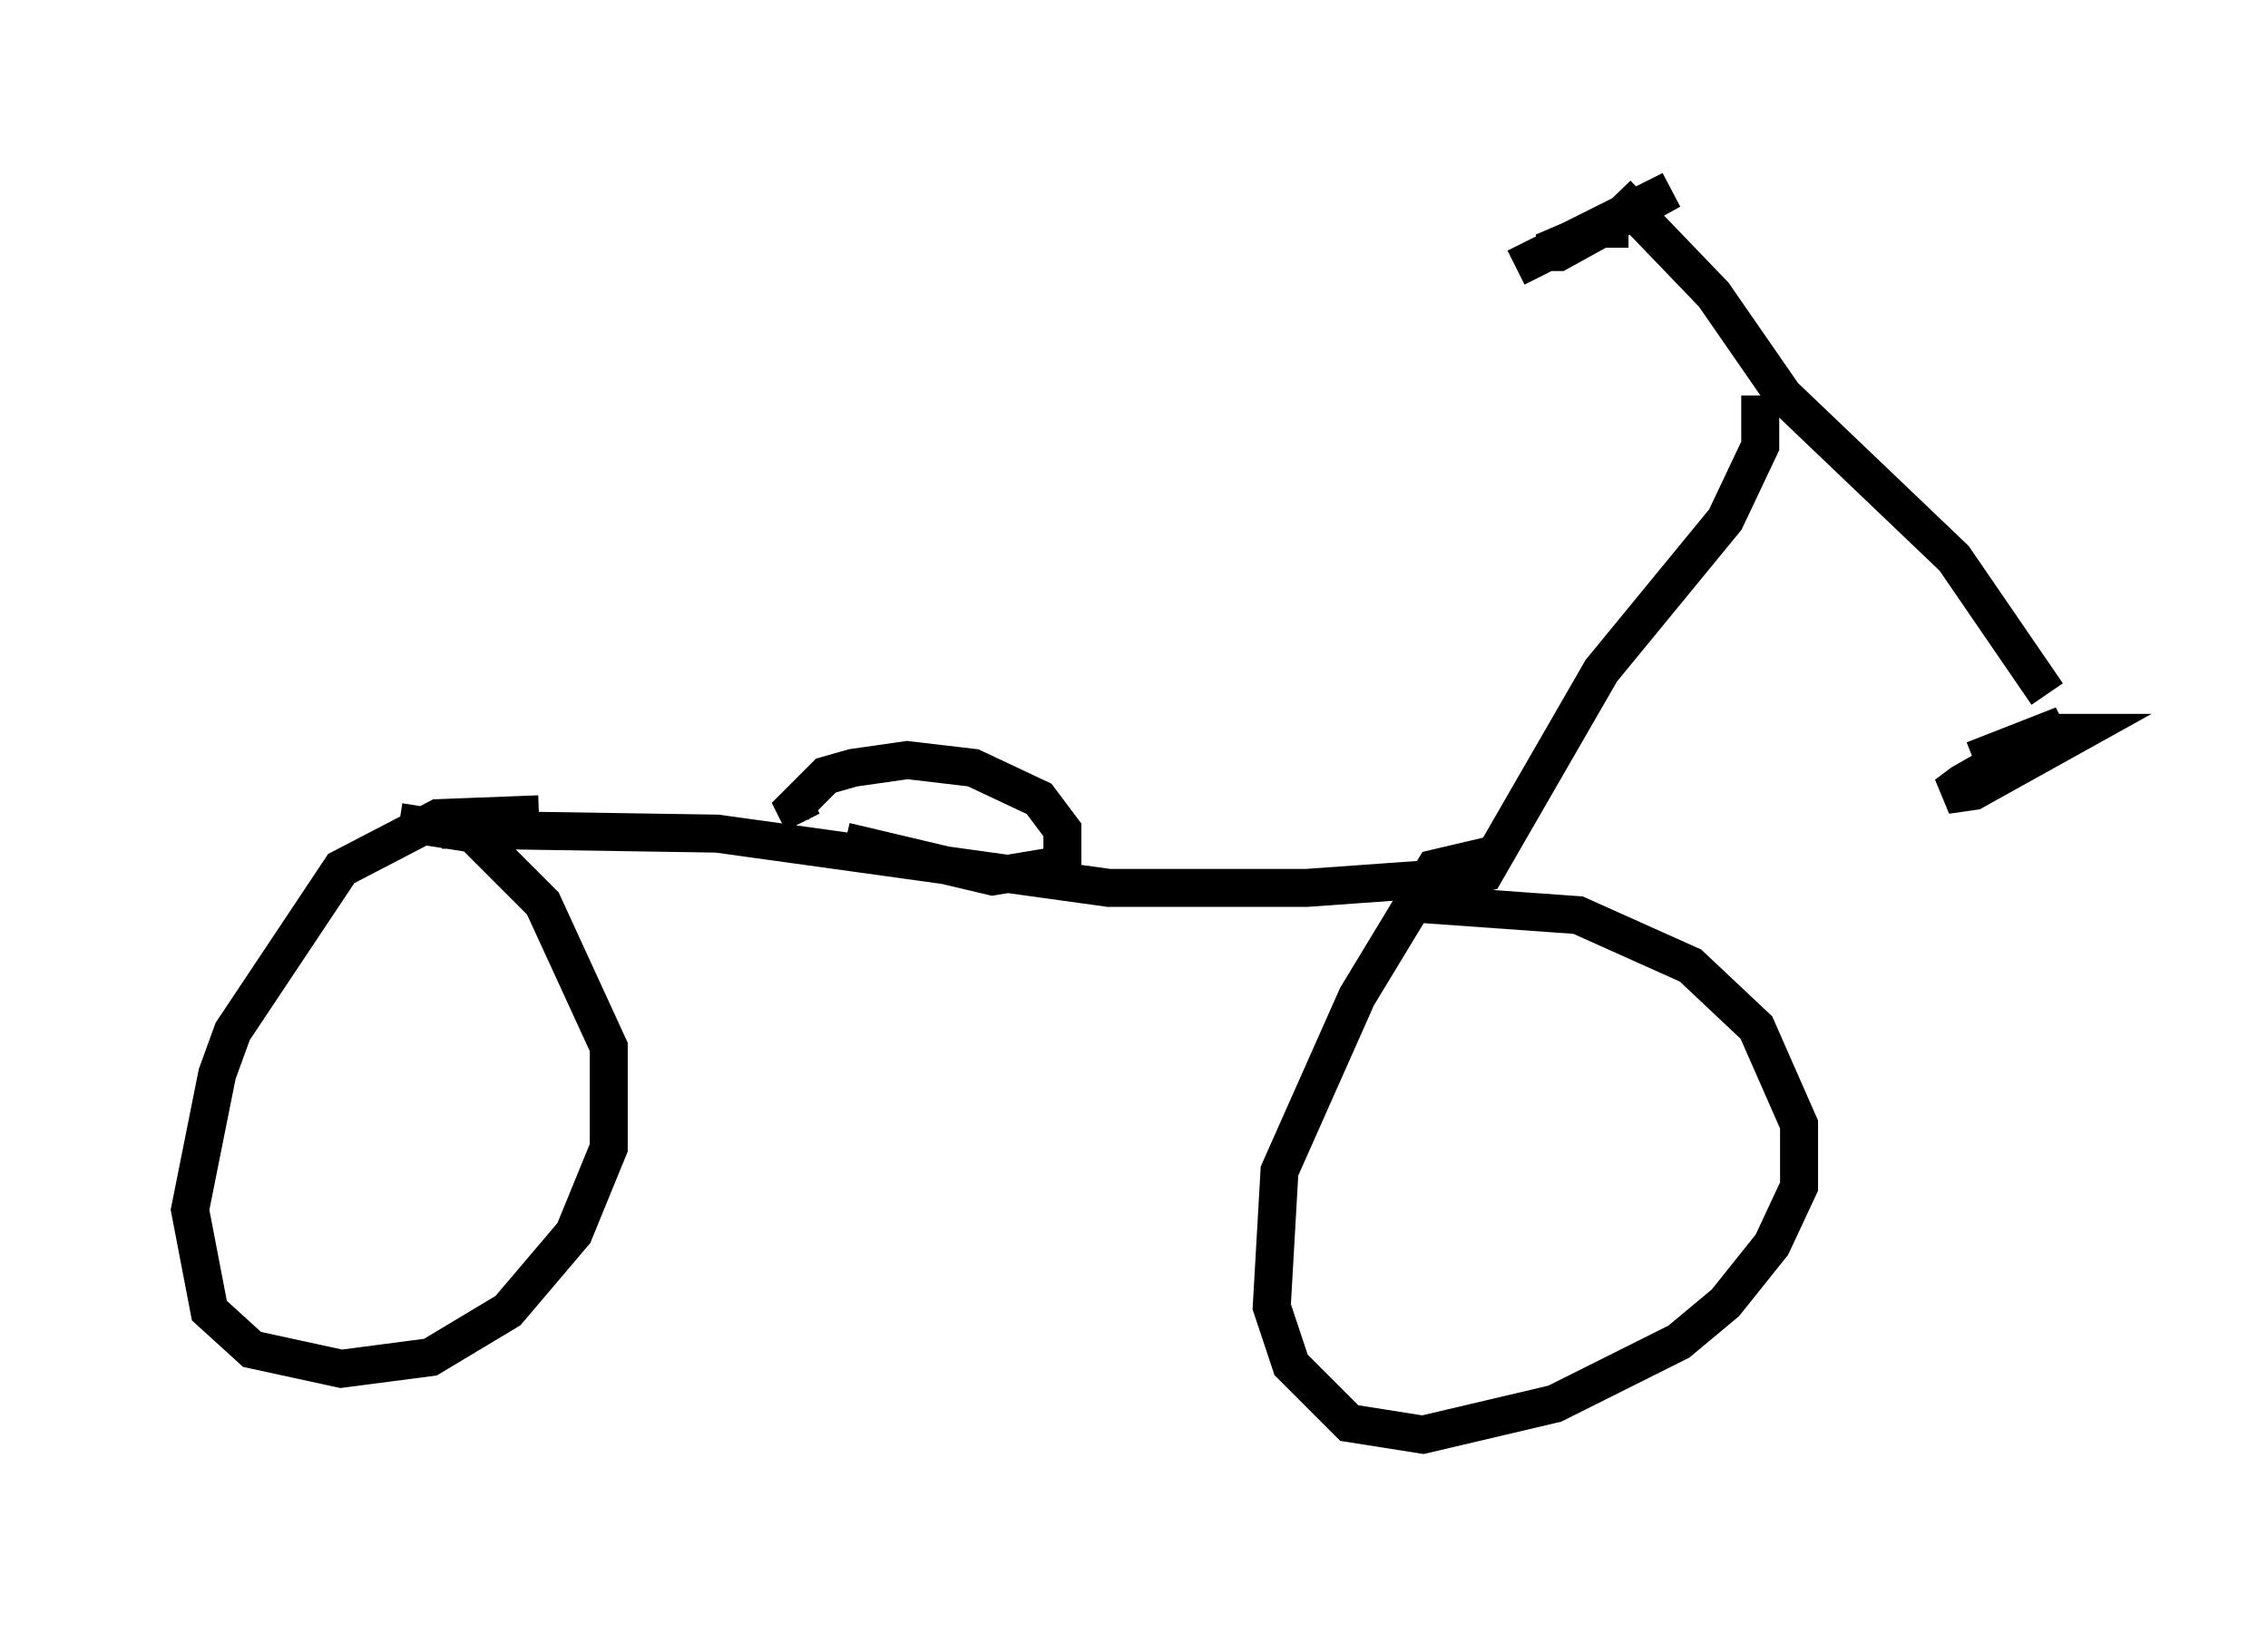 <?xml version="1.0" encoding="utf-8" ?>
<svg baseProfile="full" height="42.769" version="1.1" width="59.715" xmlns="http://www.w3.org/2000/svg" xmlns:ev="http://www.w3.org/2001/xml-events" xmlns:xlink="http://www.w3.org/1999/xlink"><defs /><rect fill="white" height="42.769" width="59.715" x="0" y="0" /><path d="M12.146, 21.742 m-0.51, 0.102 l0.715, 0.0 6.533, 0.102 l10.311, 1.429 5.206, 0.0 l4.288, -0.306 0.408, -0.102 l3.063, -5.308 3.267, -3.981 l0.919, -1.94 0.0, -1.327 m-3.777, -5.308 l2.552, 2.654 1.838, 2.654 l4.492, 4.288 2.45, 3.573 m-39.711, 3.165 l-2.654, 0.102 -2.552, 1.327 l-2.858, 4.288 -0.408, 1.123 l-0.715, 3.573 0.51, 2.654 l1.123, 1.021 2.348, 0.51 l2.348, -0.306 2.042, -1.225 l1.735, -2.042 0.919, -2.246 l0.0, -2.654 -1.735, -3.777 l-1.838, -1.838 -1.94, -0.306 m28.992, 0.817 l-1.735, 0.408 -2.042, 3.369 l-2.042, 4.594 -0.204, 3.573 l0.51, 1.531 1.531, 1.531 l1.94, 0.306 3.471, -0.817 l3.267, -1.633 1.225, -1.021 l1.225, -1.531 0.715, -1.531 l0.0, -1.633 -1.123, -2.552 l-1.735, -1.633 -2.96, -1.327 l-4.288, -0.306 m16.538, -4.39 l-2.144, 1.225 -0.408, 0.306 l0.715, -0.102 2.756, -1.531 l-0.51, 0.0 -2.246, 1.225 l2.348, -1.429 -2.348, 0.919 m-9.086, -13.986 l-0.817, 0.0 -1.429, 0.613 l0.408, 0.0 2.96, -1.633 l-4.083, 2.042 m-18.784, 14.598 l-0.204, -0.408 0.817, -0.817 l0.715, -0.204 1.429, -0.204 l1.735, 0.204 1.735, 0.817 l0.613, 0.817 0.0, 0.919 l-1.838, 0.306 -3.879, -0.919 " fill="none" stroke="black" stroke-width="1" /></svg>